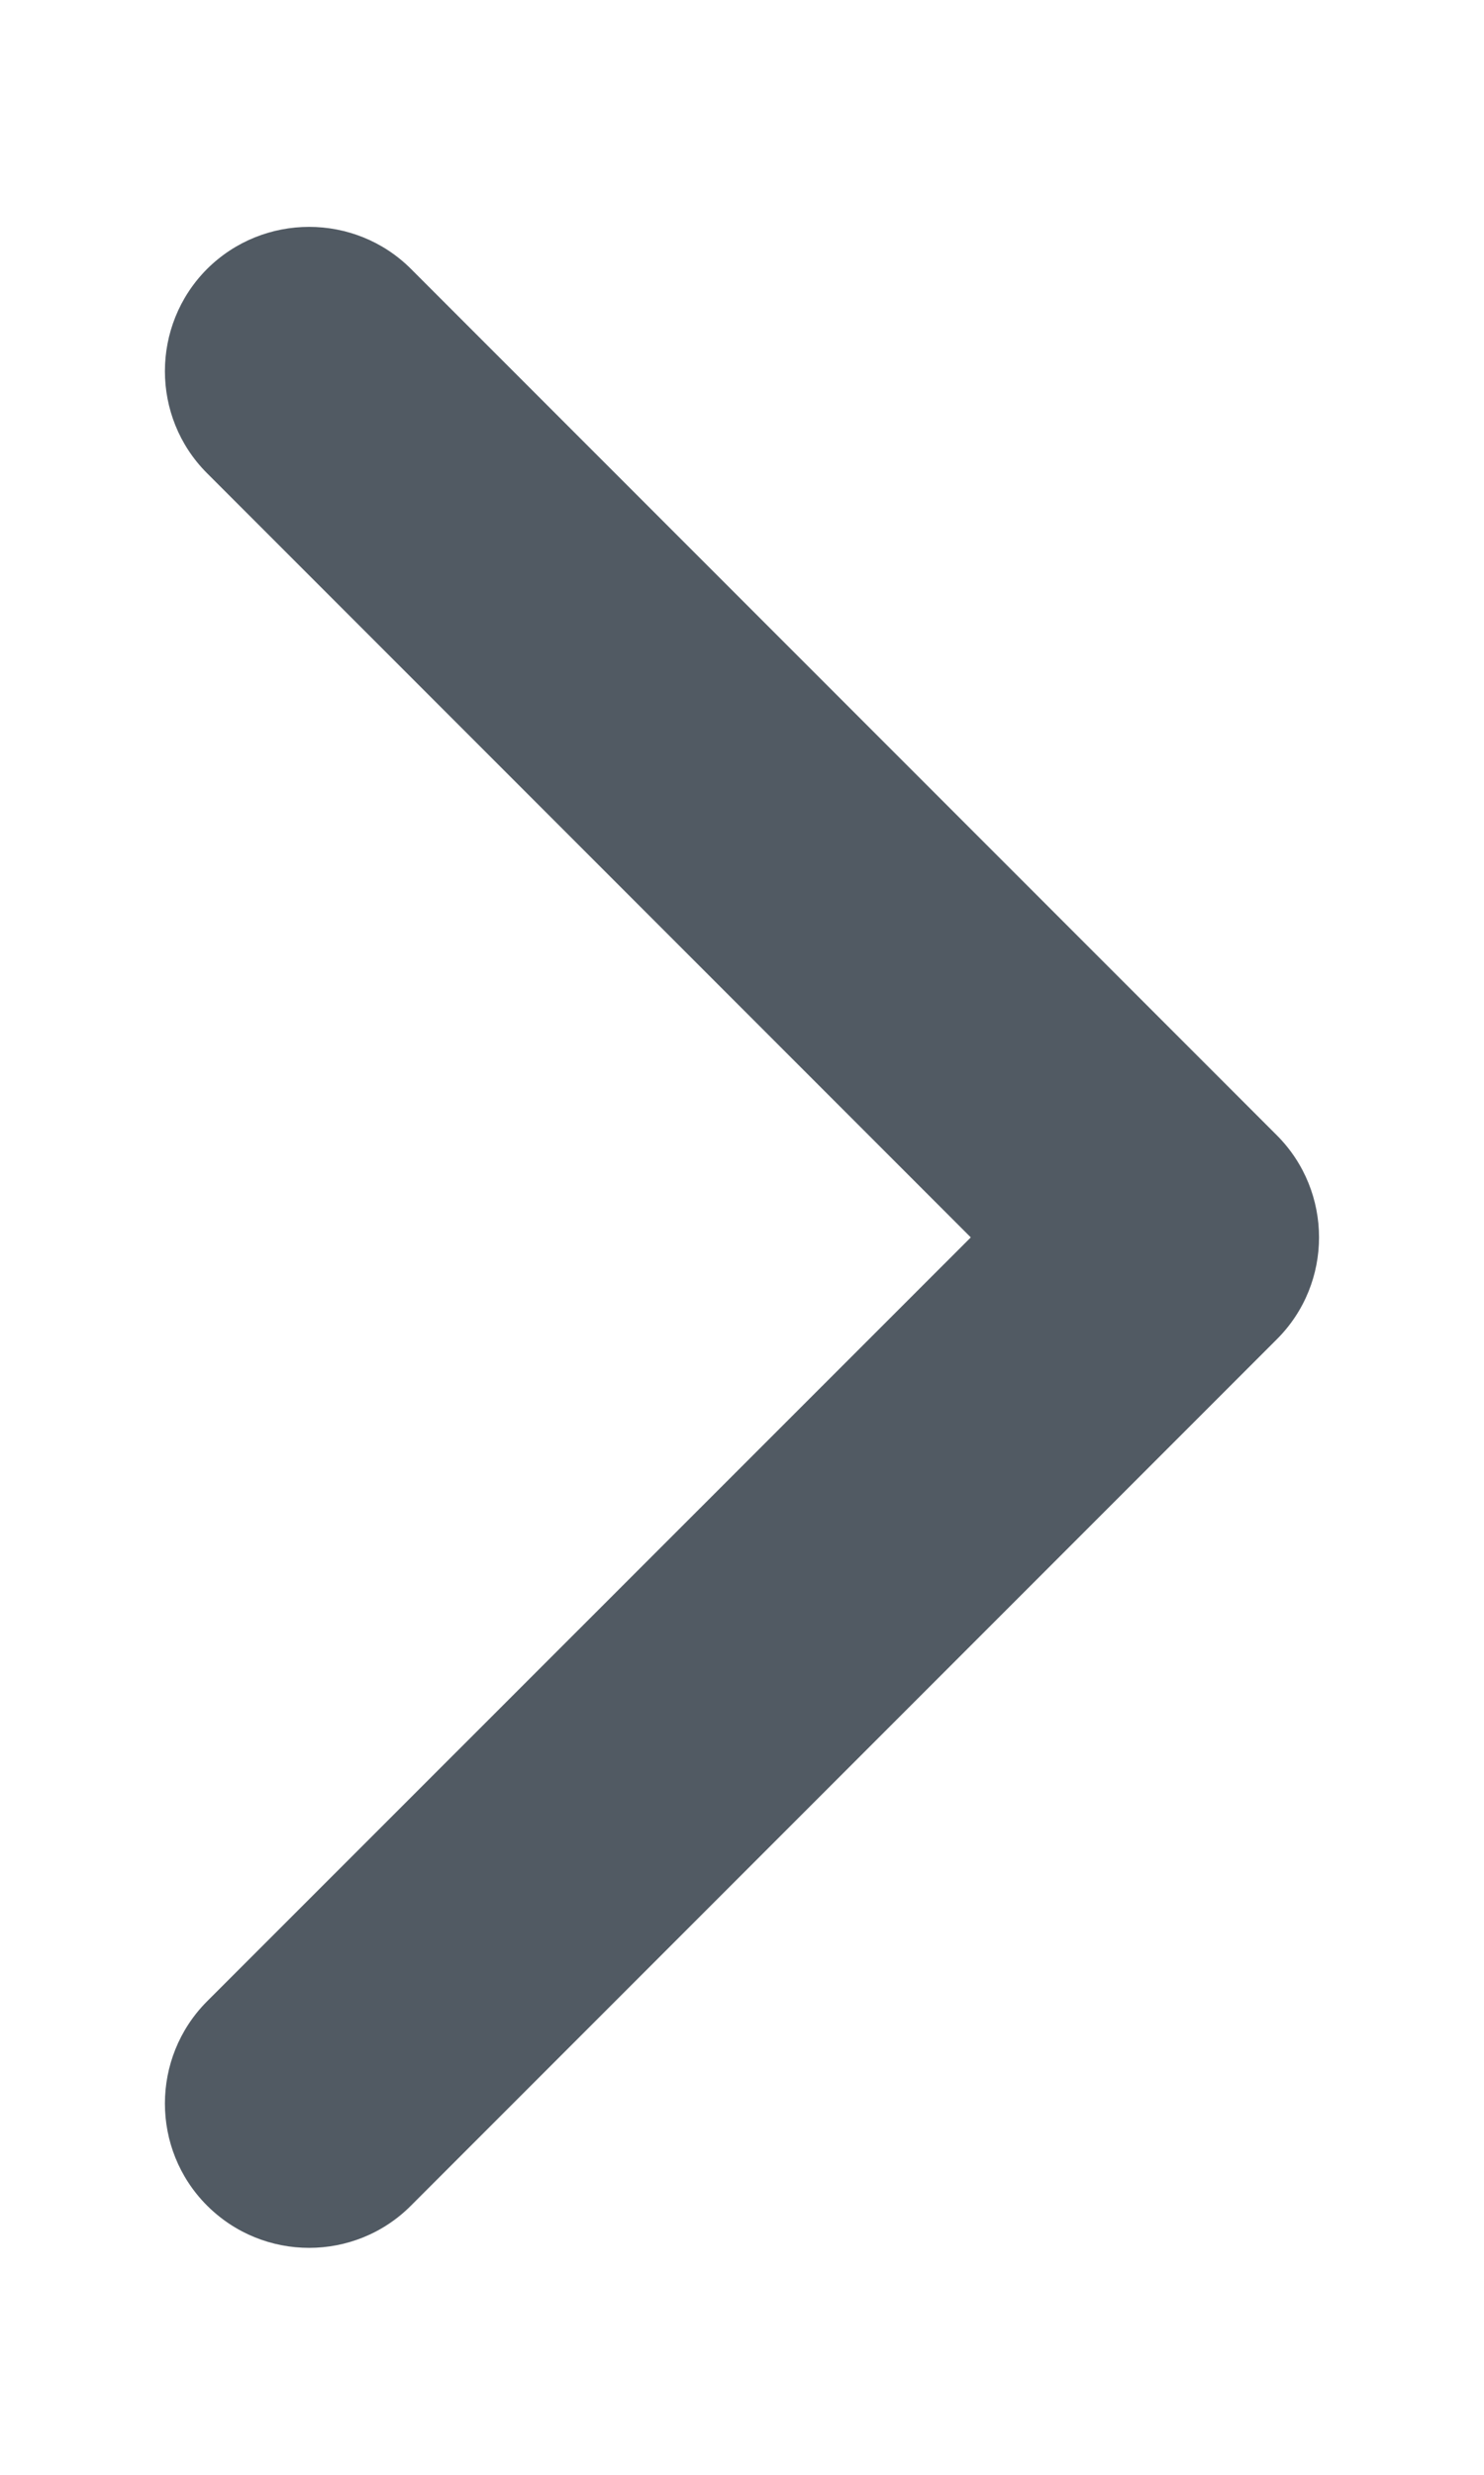 <svg width="6" height="10" viewBox="0 0 6 10" fill="none" xmlns="http://www.w3.org/2000/svg">
<path fill-rule="evenodd" clip-rule="evenodd" d="M0.837 8.912C0.61 8.685 0.61 8.315 0.837 8.087L3.925 5L0.837 1.912C0.61 1.685 0.61 1.315 0.837 1.087C1.065 0.86 1.435 0.86 1.662 1.087L5.162 4.587C5.39 4.815 5.39 5.185 5.162 5.412L1.662 8.912C1.435 9.14 1.065 9.14 0.837 8.912Z" fill="#515A63"/>
</svg>
